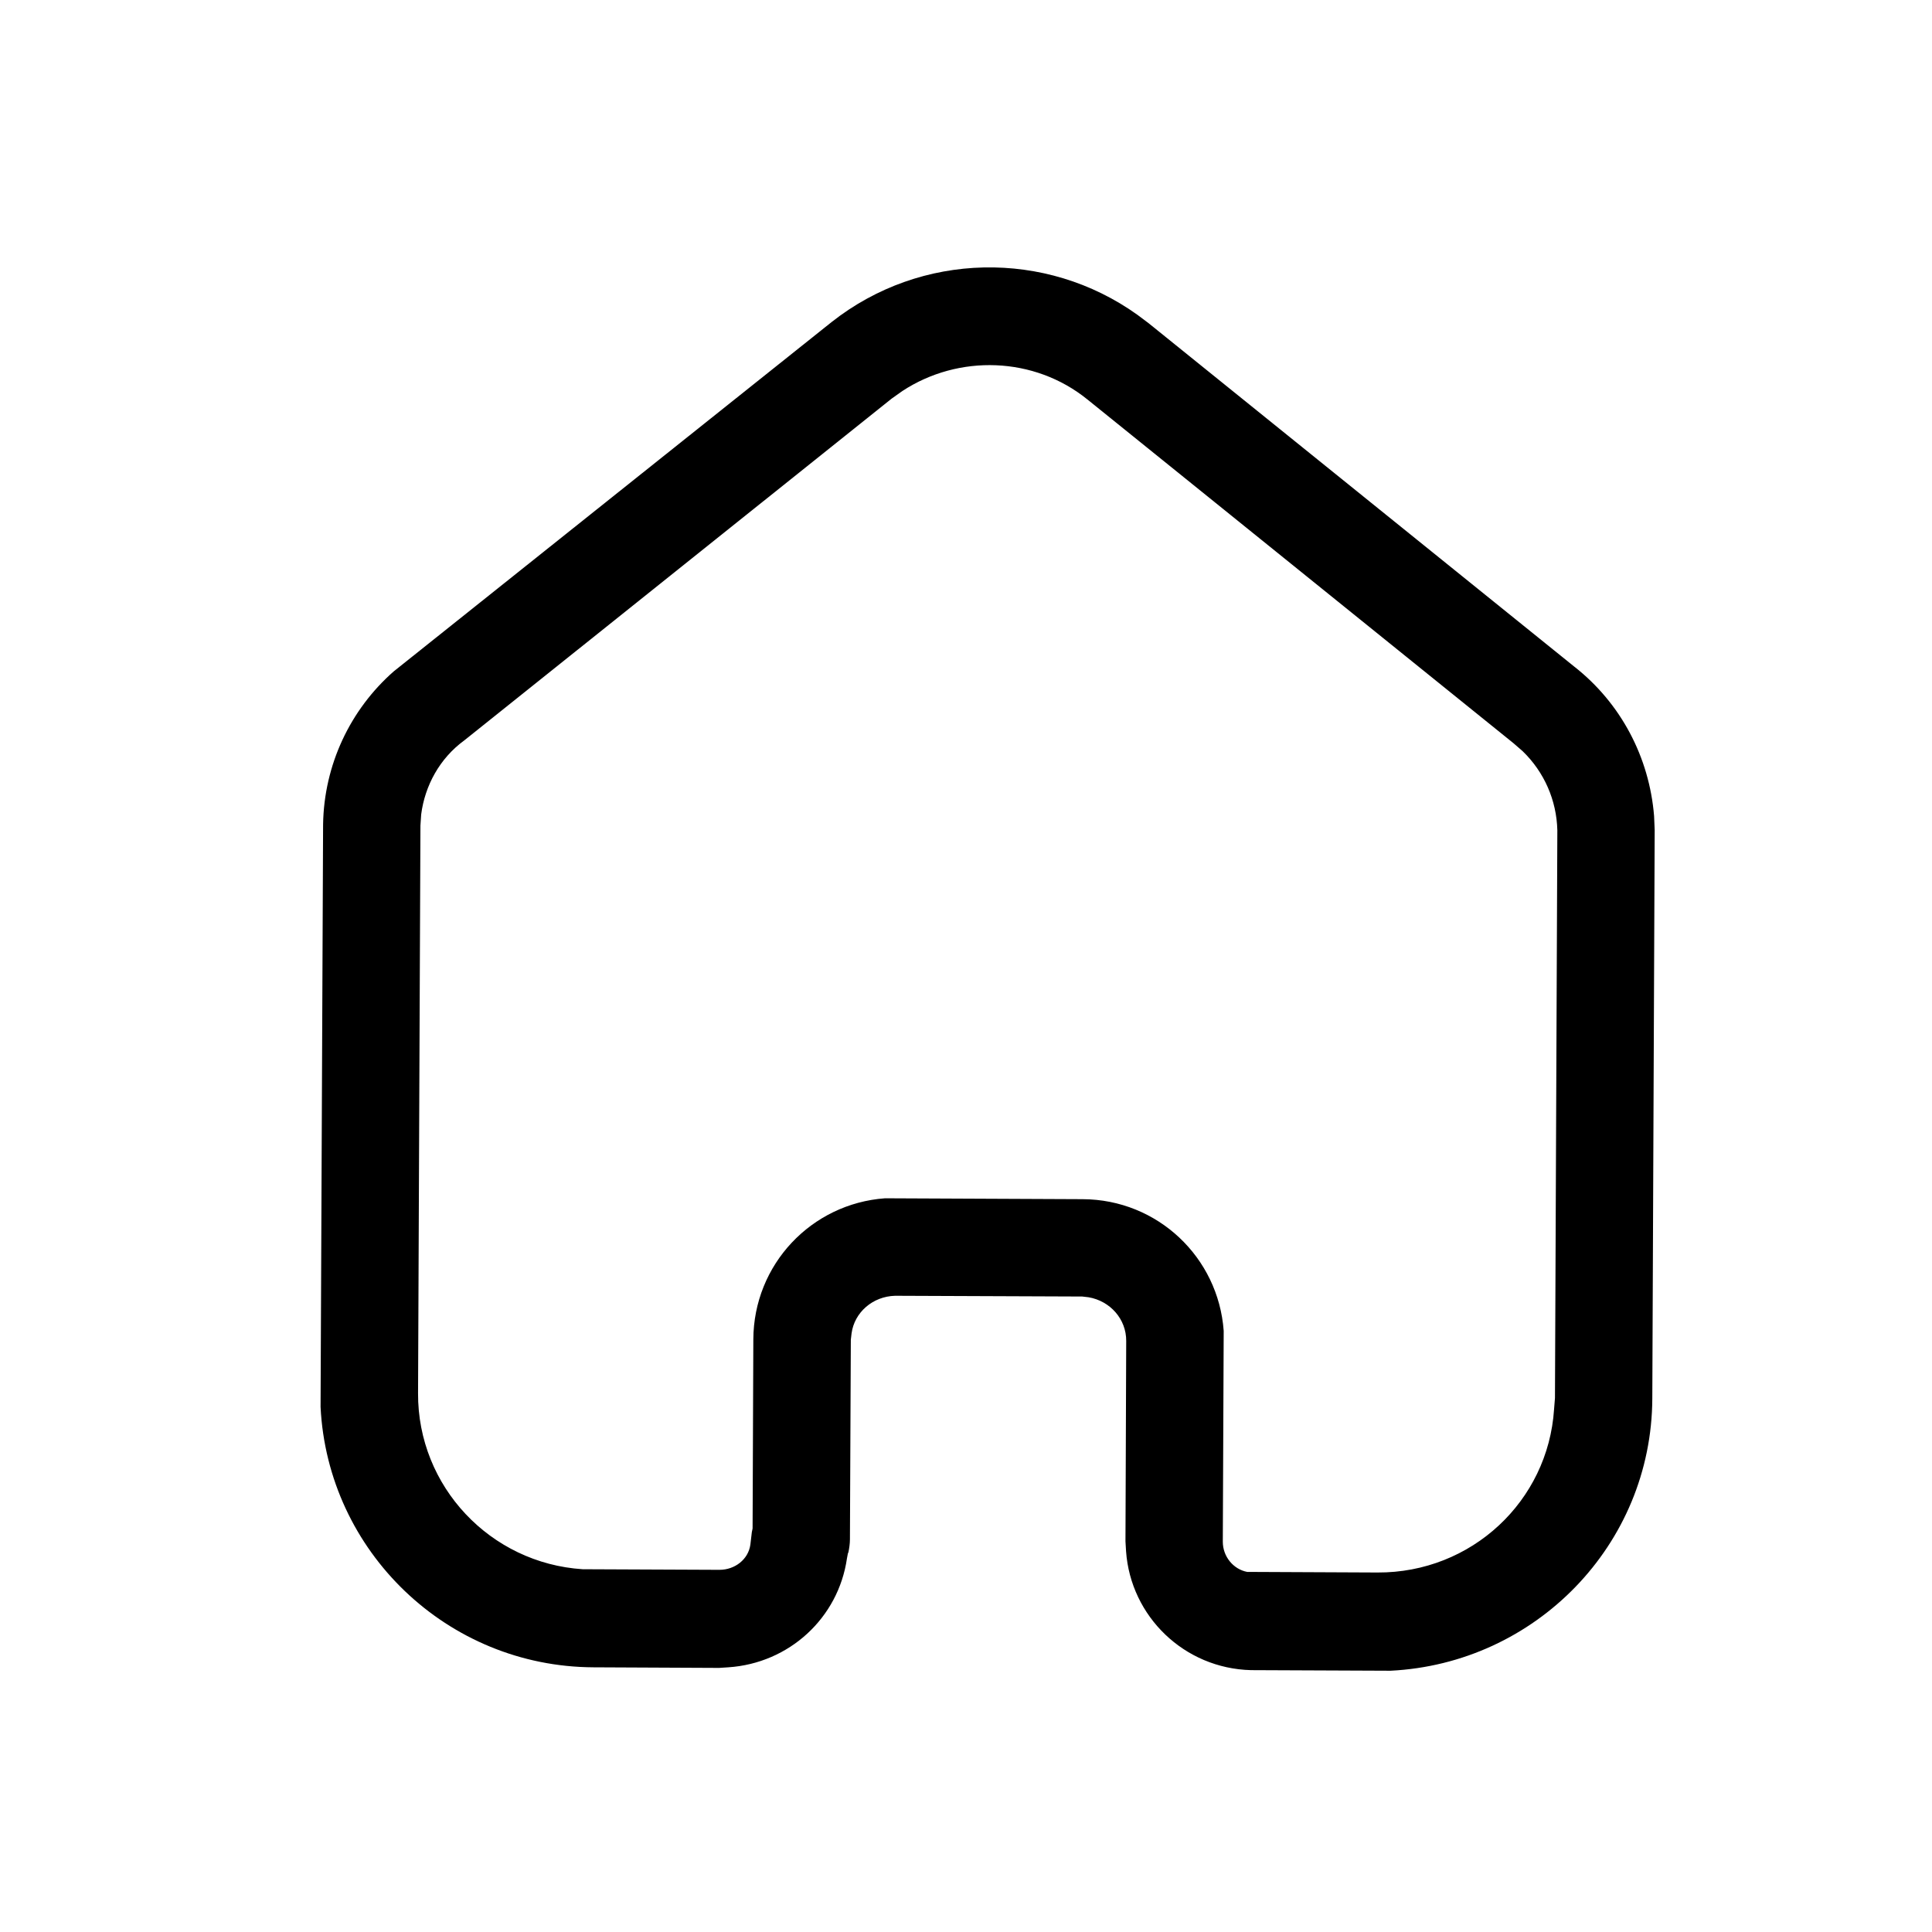 <svg width="50" height="50" viewBox="0 0 13 12" fill="none" xmlns="http://www.w3.org/2000/svg">
<path d="M5.597 1.666C6.198 1.193 7.038 1.178 7.653 1.618L7.729 1.675L10.591 3.984C10.906 4.23 11.098 4.595 11.13 4.991L11.134 5.085L11.118 8.91C11.114 9.895 10.332 10.694 9.356 10.742L8.418 10.738C7.969 10.727 7.608 10.377 7.577 9.938L7.573 9.871L7.578 8.523C7.579 8.376 7.47 8.254 7.325 8.229L7.282 8.224L6.023 8.219C5.872 8.223 5.749 8.331 5.73 8.472L5.725 8.515L5.719 9.859C5.719 9.887 5.714 9.92 5.709 9.944L5.705 9.954L5.699 9.986C5.641 10.387 5.31 10.692 4.9 10.719L4.838 10.723L3.994 10.719C3.009 10.715 2.205 9.939 2.157 8.967L2.174 5.048C2.18 4.647 2.356 4.275 2.65 4.017L5.597 1.666ZM7.317 2.188C6.959 1.898 6.45 1.883 6.072 2.131L6 2.182L3.124 4.482C2.958 4.603 2.859 4.787 2.834 4.98L2.829 5.055L2.813 8.875C2.81 9.502 3.299 10.019 3.921 10.059L4.841 10.063C4.945 10.063 5.035 9.993 5.049 9.894L5.059 9.809L5.064 9.785L5.069 8.513C5.071 8.008 5.46 7.599 5.955 7.563L7.285 7.569C7.789 7.571 8.198 7.96 8.234 8.455L8.228 9.874C8.228 9.973 8.298 10.059 8.392 10.077L9.269 10.081C9.901 10.084 10.417 9.601 10.457 8.982L10.463 8.907L10.479 5.087C10.474 4.885 10.391 4.695 10.245 4.554L10.184 4.501L7.317 2.188Z" fill="currentColor"/>
</svg>
